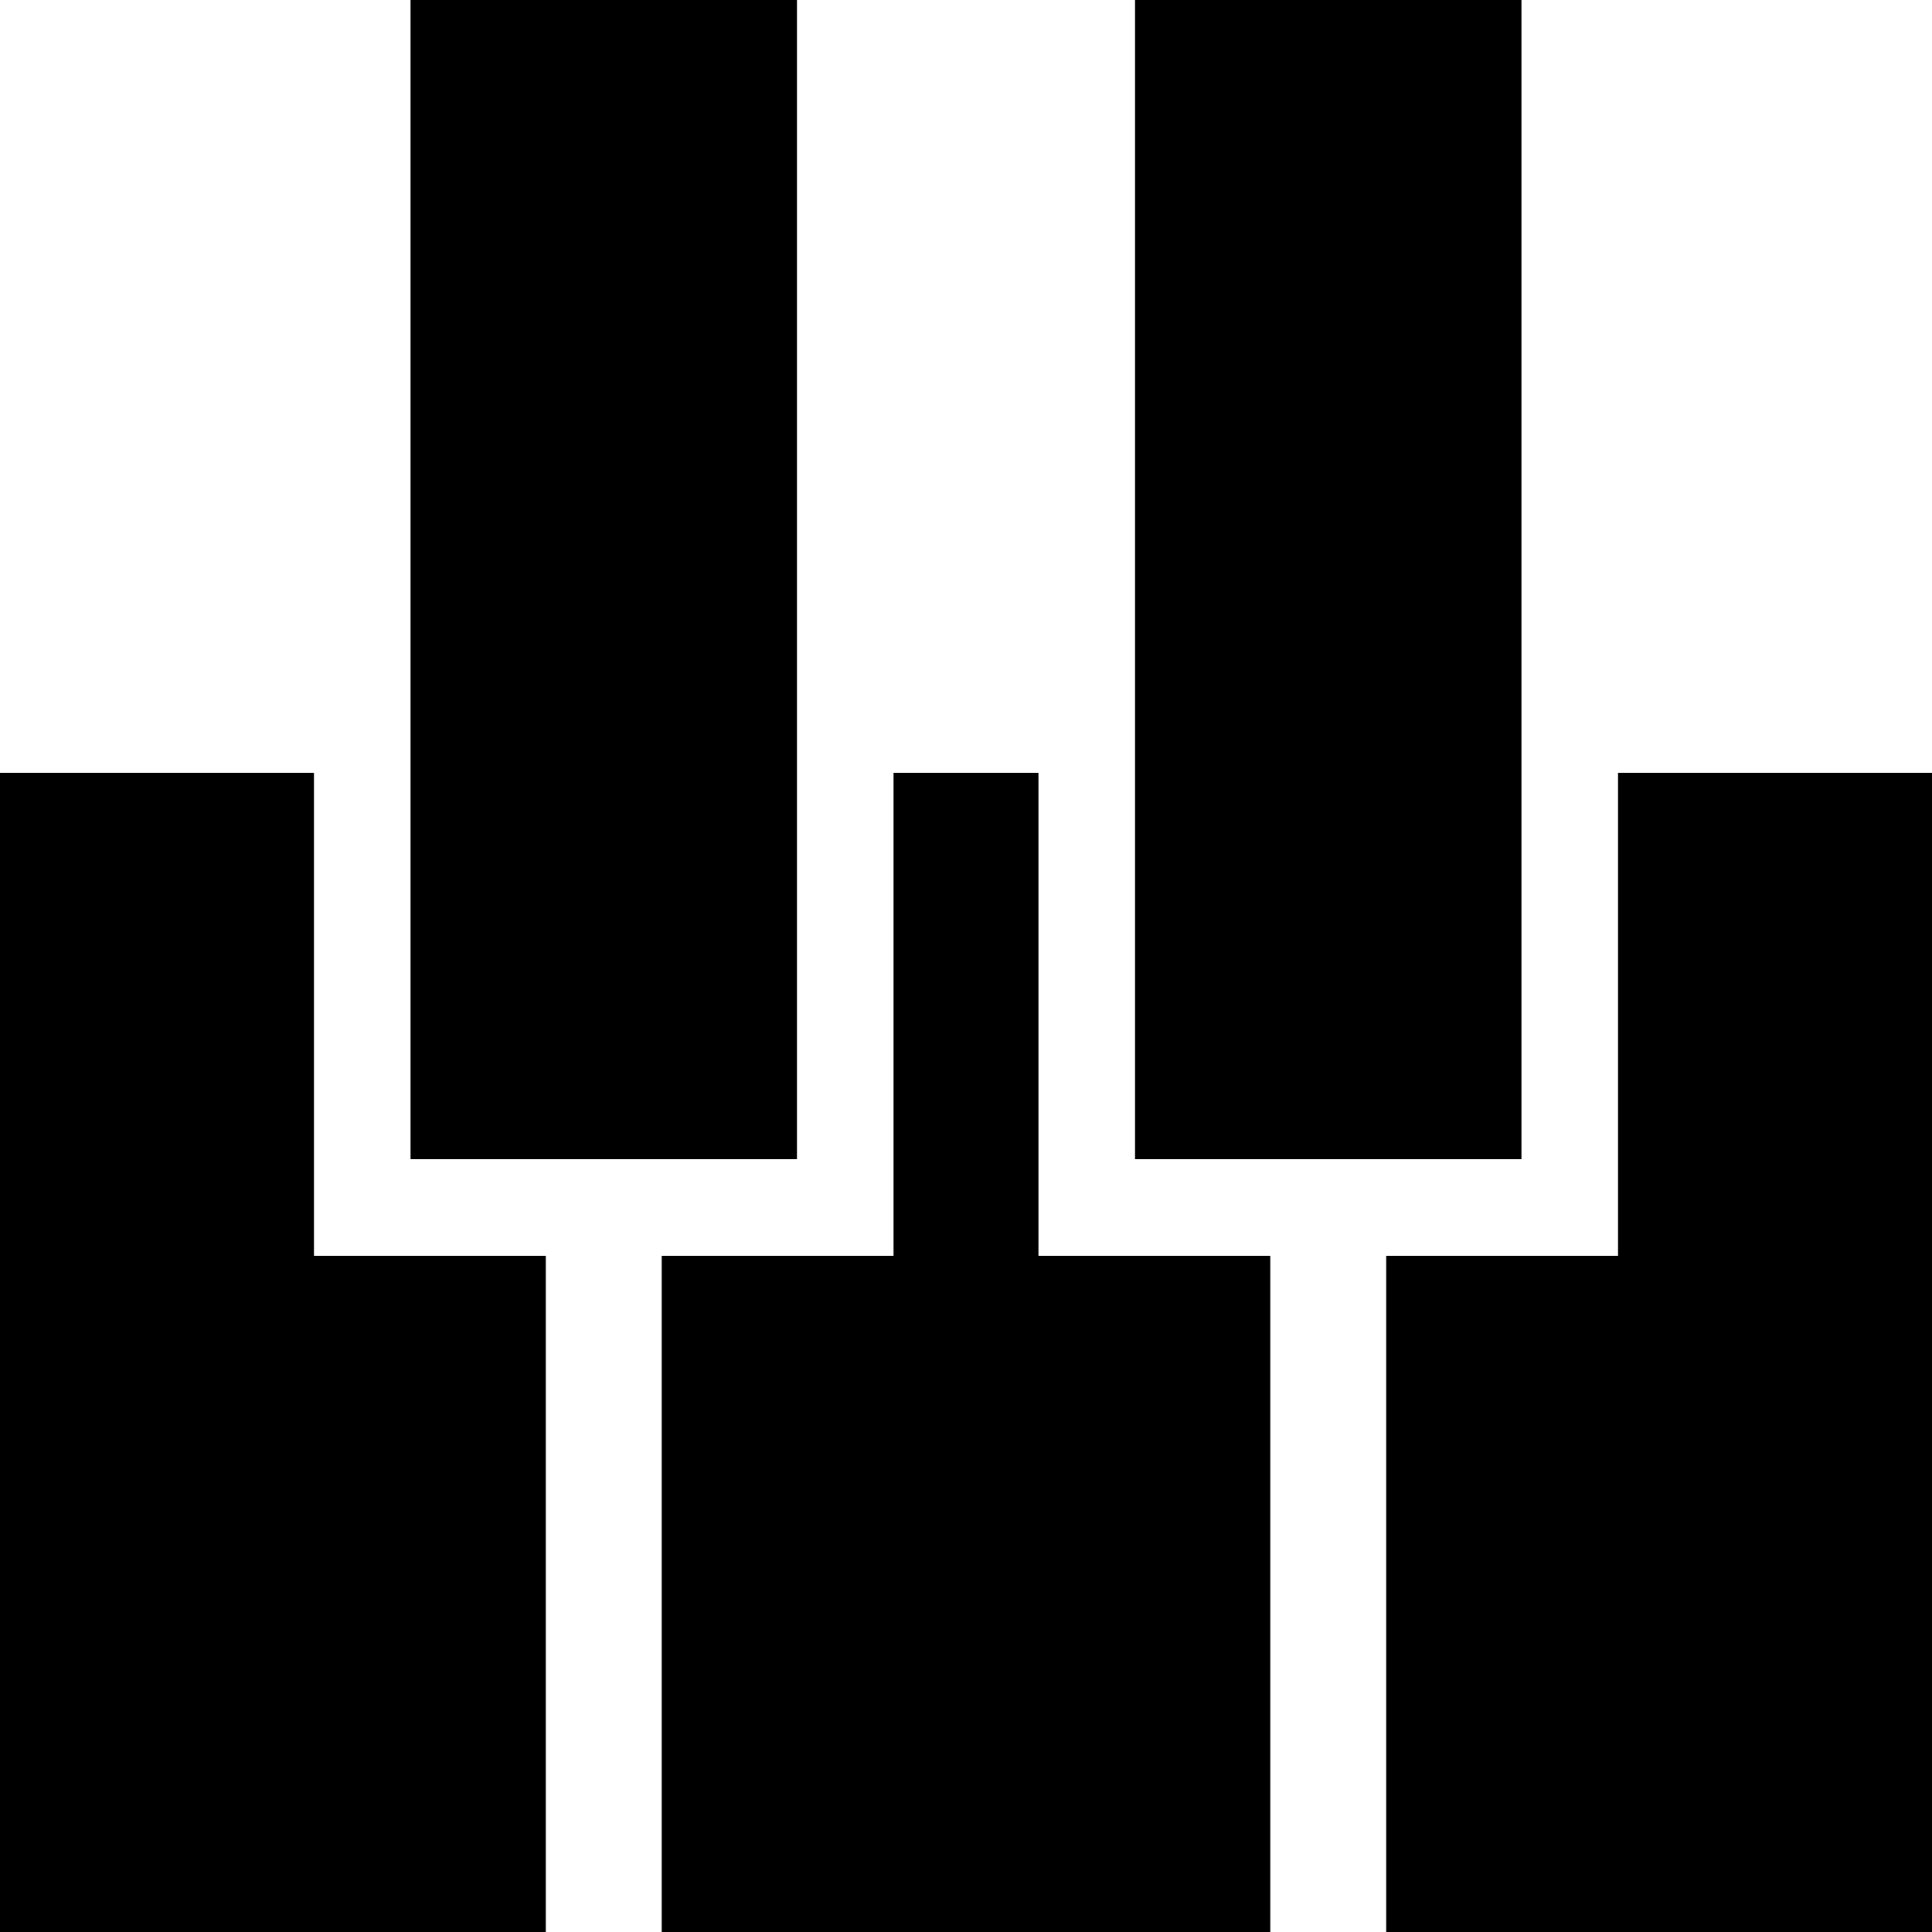 <svg viewBox="0 0 100 100"><polygon points="16.25 40 0 40 0 100 28.25 100 28.25 65 16.25 65 16.25 40"/><polygon points="53.75 40 46.25 40 46.25 65 34.25 65 34.25 100 65.75 100 65.75 65 53.75 65 53.75 40"/><polygon points="83.75 40 83.75 65 71.75 65 71.75 100 100 100 100 40 83.75 40"/><rect x="21.25" width="20" height="60"/><rect x="58.75" width="20" height="60"/></svg>